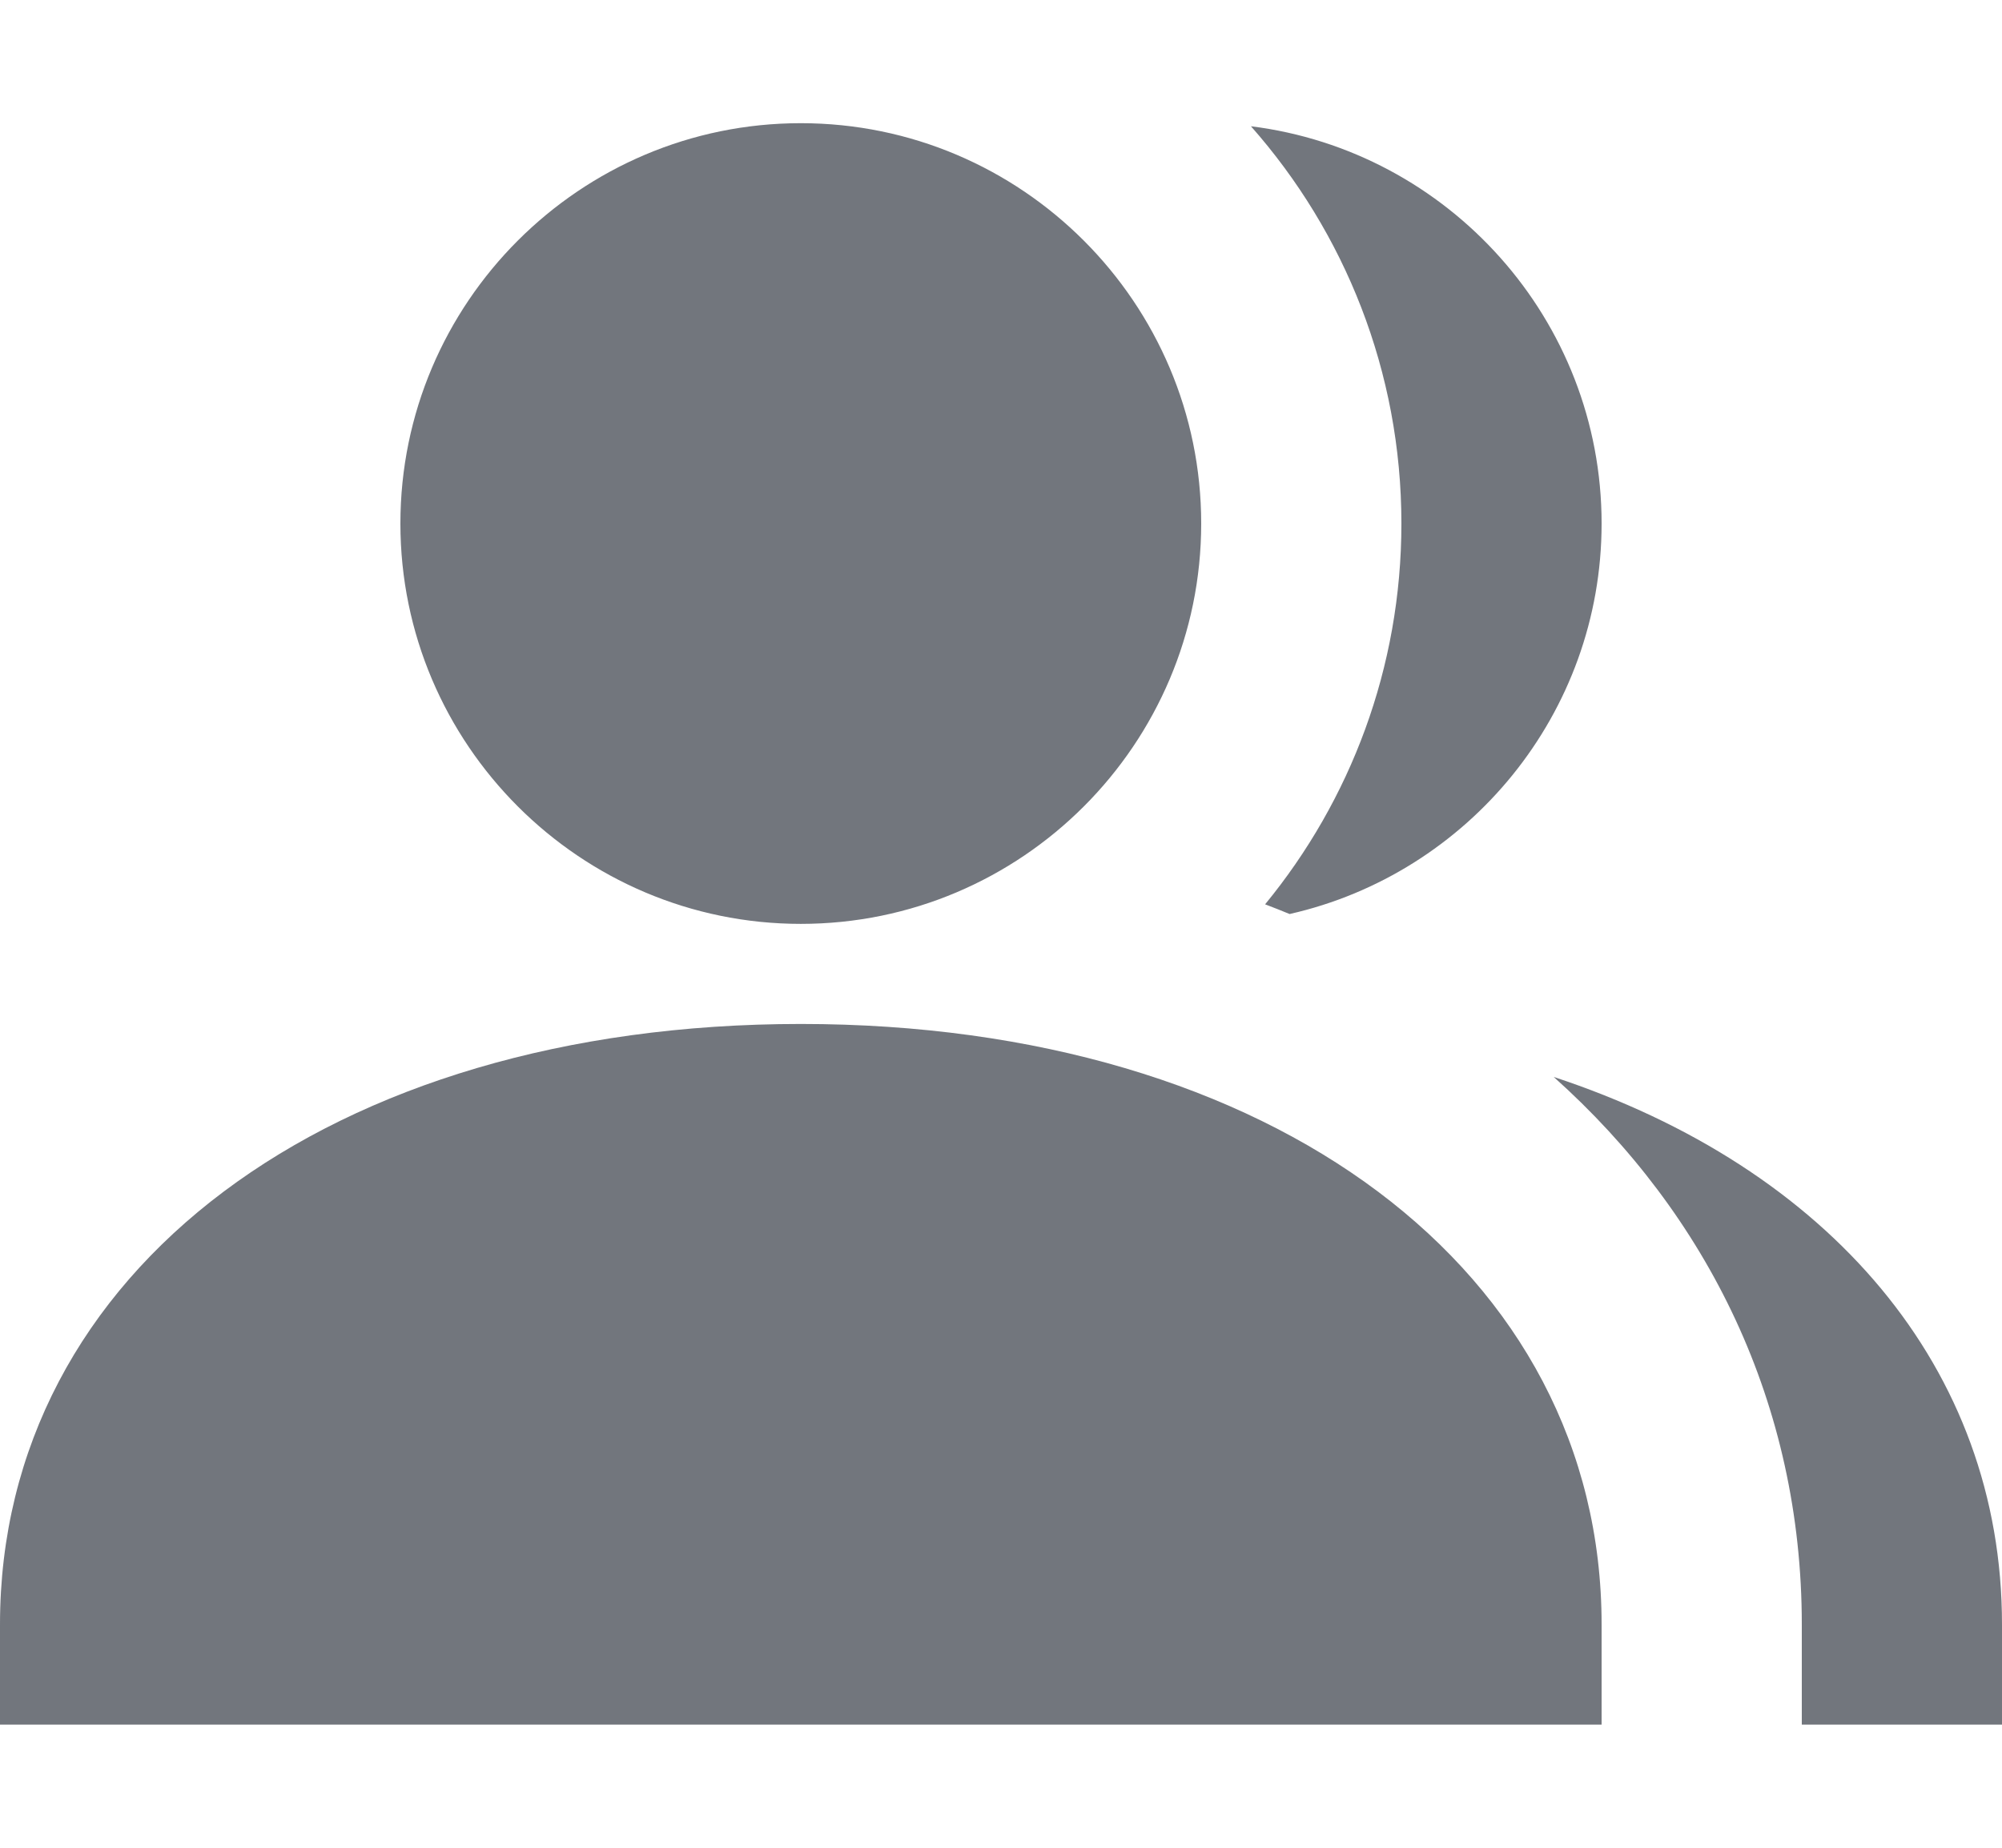 <svg width="13" height="12" viewBox="0 0 13 12" fill="none" xmlns="http://www.w3.org/2000/svg">
<path fill-rule="evenodd" clip-rule="evenodd" d="M7.8 3.4C7.8 4.833 6.634 6 5.2 6C3.767 6 2.6 4.833 2.6 3.4C2.6 1.967 3.766 0.8 5.2 0.8C6.634 0.8 7.8 1.967 7.8 3.4ZM0 10.55C0 8.254 2.139 6.65 5.2 6.65C8.262 6.65 10.4 8.254 10.4 10.55V11.2H0V10.55ZM11.7 11.2H13V10.55C13 8.884 11.875 7.583 10.089 6.994C11.09 7.889 11.7 9.12 11.7 10.55V11.2ZM10.4 3.4C10.4 4.636 9.533 5.674 8.374 5.936C8.321 5.914 8.268 5.893 8.215 5.873C8.768 5.199 9.1 4.338 9.1 3.4C9.1 2.412 8.731 1.508 8.123 0.82C9.405 0.98 10.4 2.076 10.4 3.4Z" fill="#72767D"/>
</svg>
